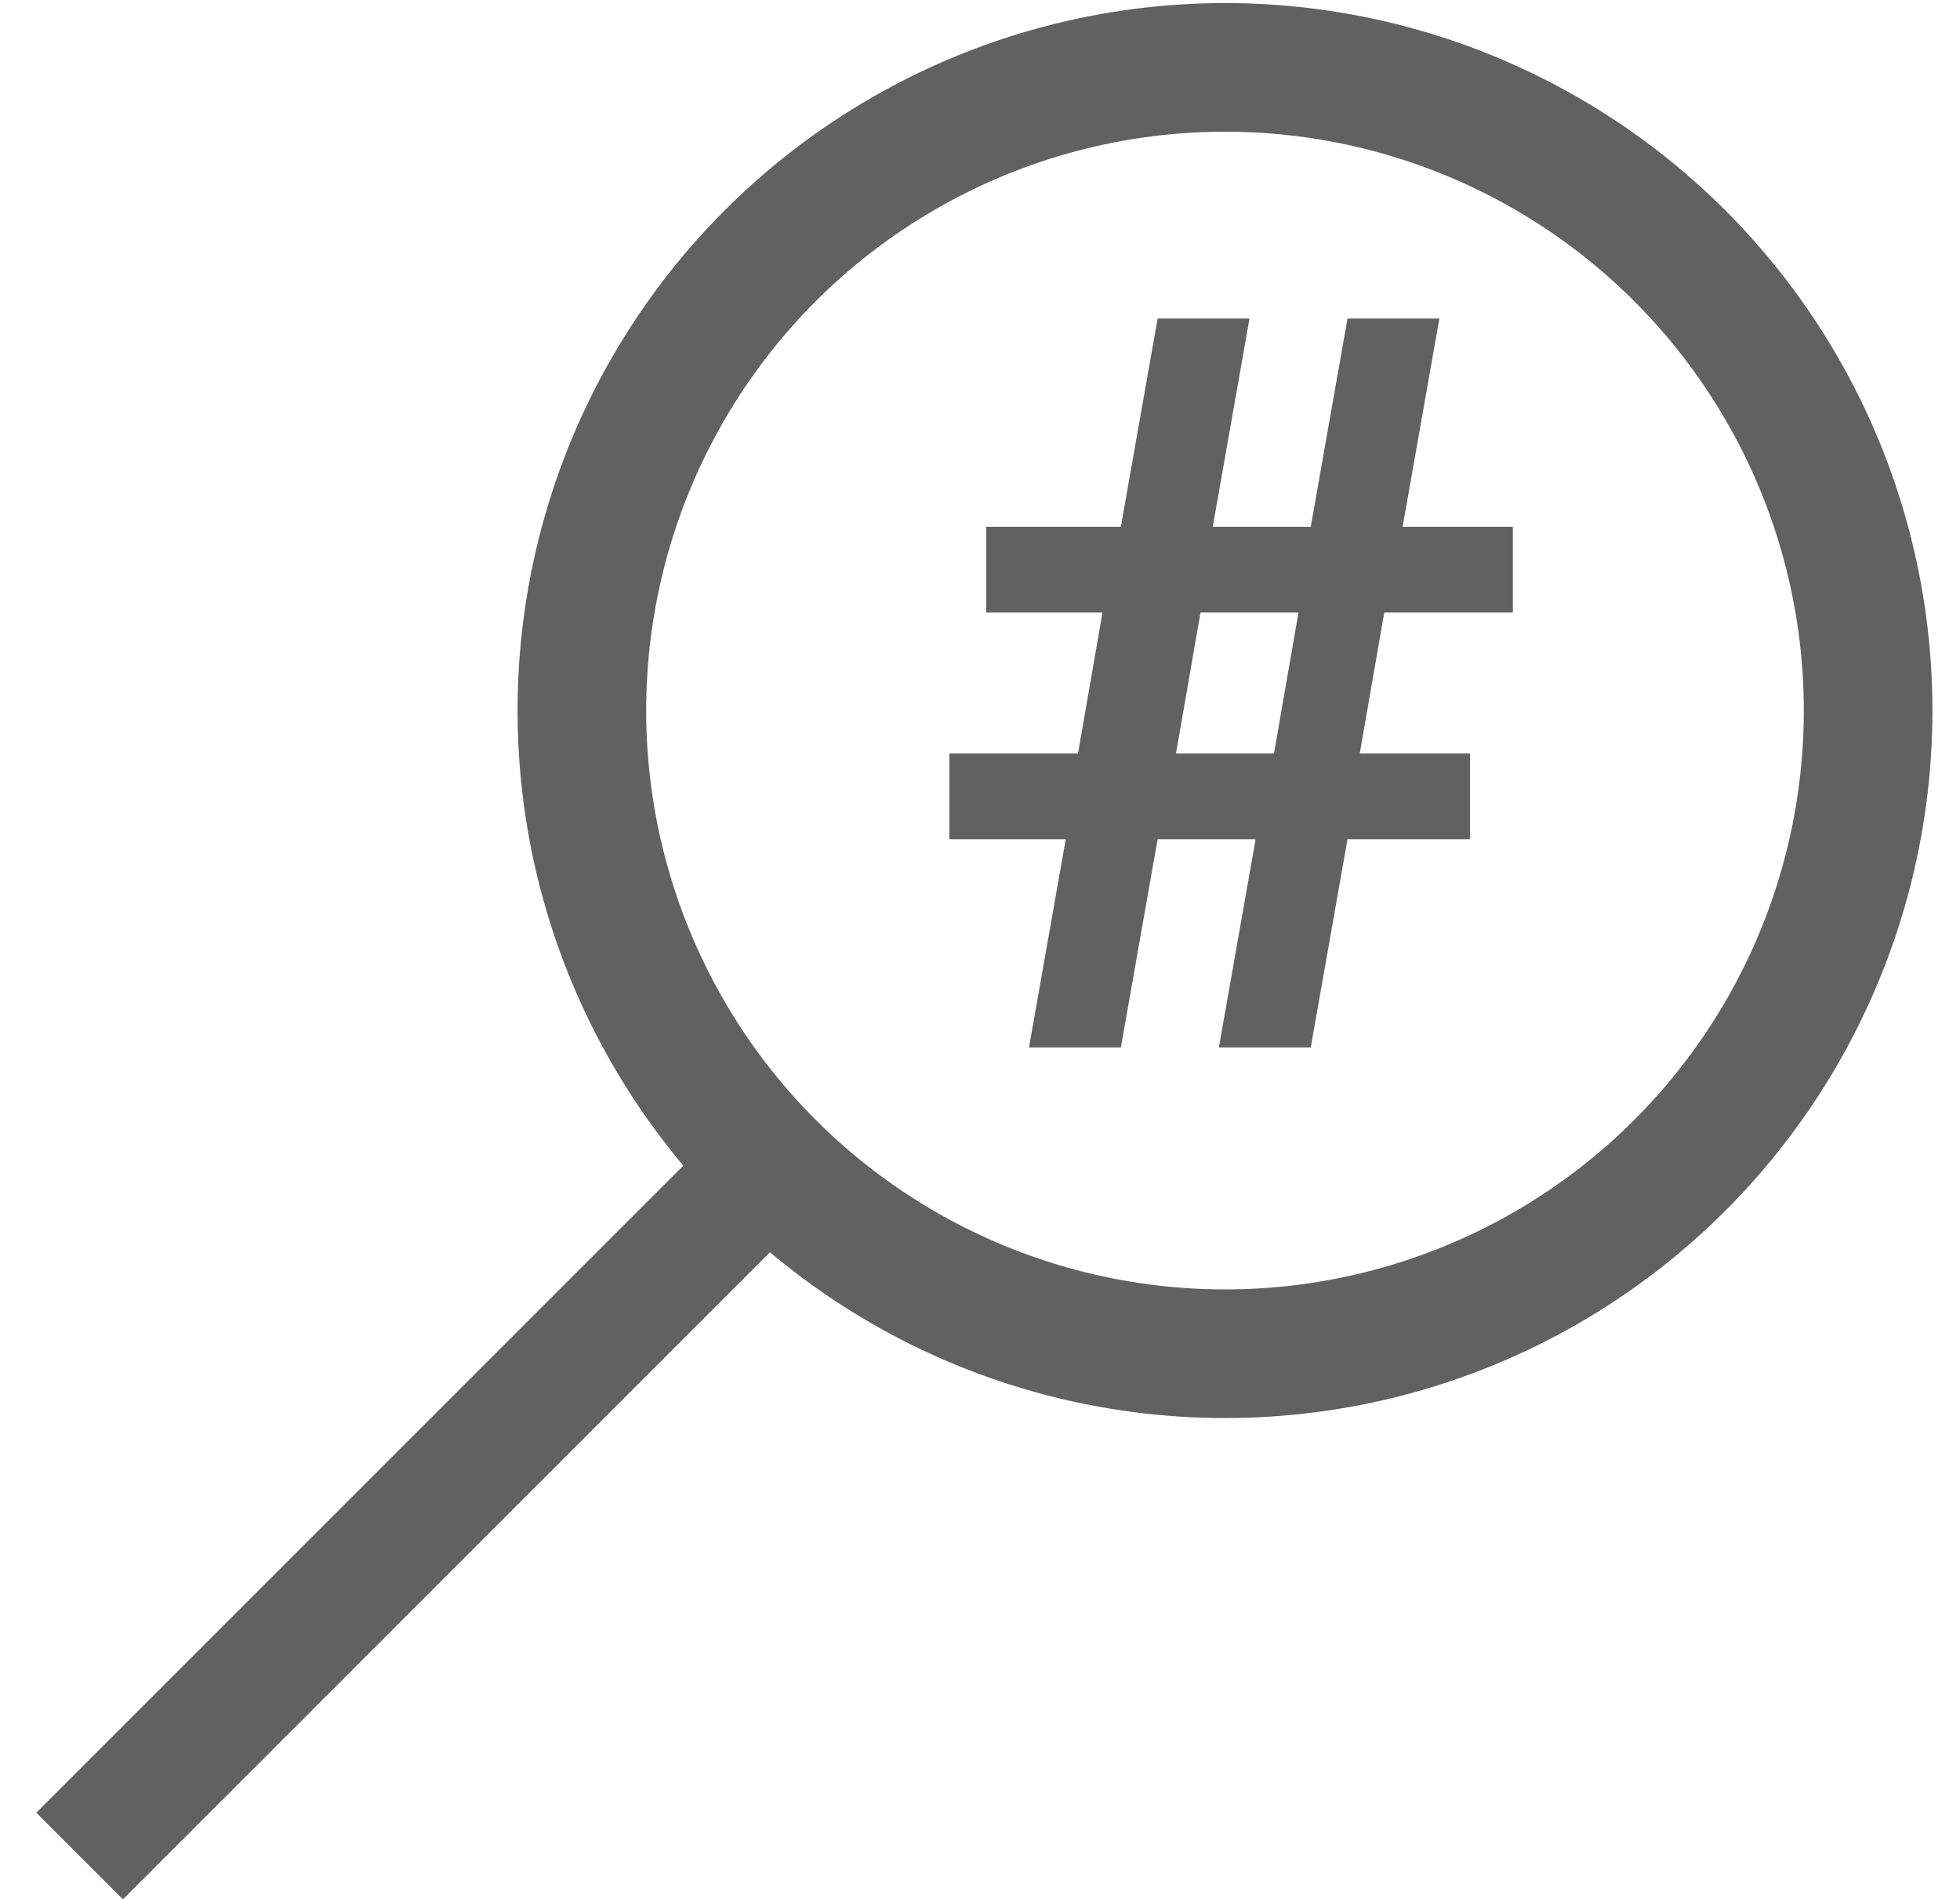 <?xml version="1.0" encoding="UTF-8"?>
<svg width="32px" height="31px" viewBox="0 0 32 31" version="1.1" xmlns="http://www.w3.org/2000/svg" xmlns:xlink="http://www.w3.org/1999/xlink">
    <!-- Generator: Sketch 45.2 (43514) - http://www.bohemiancoding.com/sketch -->
    <title>Lupe</title>
    <desc>Created with Sketch.</desc>
    <defs></defs>
    <g id="Symbols" stroke="none" stroke-width="1" fill="none" fill-rule="evenodd">
        <g id="Navigation-Bar/Fragen-suchen/passiv" transform="translate(-25, 0)">
            <g id="Fragen-suchen" transform="translate(0, 1)">
                <g id="Lupe" transform="translate(26, 0)">
                    <circle id="Oval" stroke="#616161" stroke-width="2.1" cx="19" cy="10.6" r="10.5"></circle>
                    <path d="M11.9,17.7 L0.3,29.3" id="Shape" stroke="#616161" stroke-width="2"></path>
                    <path d="M19.5,12.7 L17.9,12.7 L17.3,16.1 L15.8,16.1 L16.4,12.7 L14.5,12.7 L14.5,11.3 L16.6,11.3 L17,9 L15.1,9 L15.1,7.6 L17.3,7.6 L17.9,4.2 L19.4,4.2 L18.8,7.6 L20.4,7.6 L21,4.2 L22.5,4.2 L21.9,7.6 L23.7,7.6 L23.7,9 L21.6,9 L21.2,11.3 L23,11.3 L23,12.7 L21,12.7 L20.4,16.1 L18.9,16.1 L19.5,12.7 Z M18.2,11.3 L19.8,11.3 L20.2,9 L18.6,9 L18.2,11.3 Z" id="Shape" fill="#616161" fill-rule="nonzero"></path>
                </g>
            </g>
        </g>
    </g>
</svg>